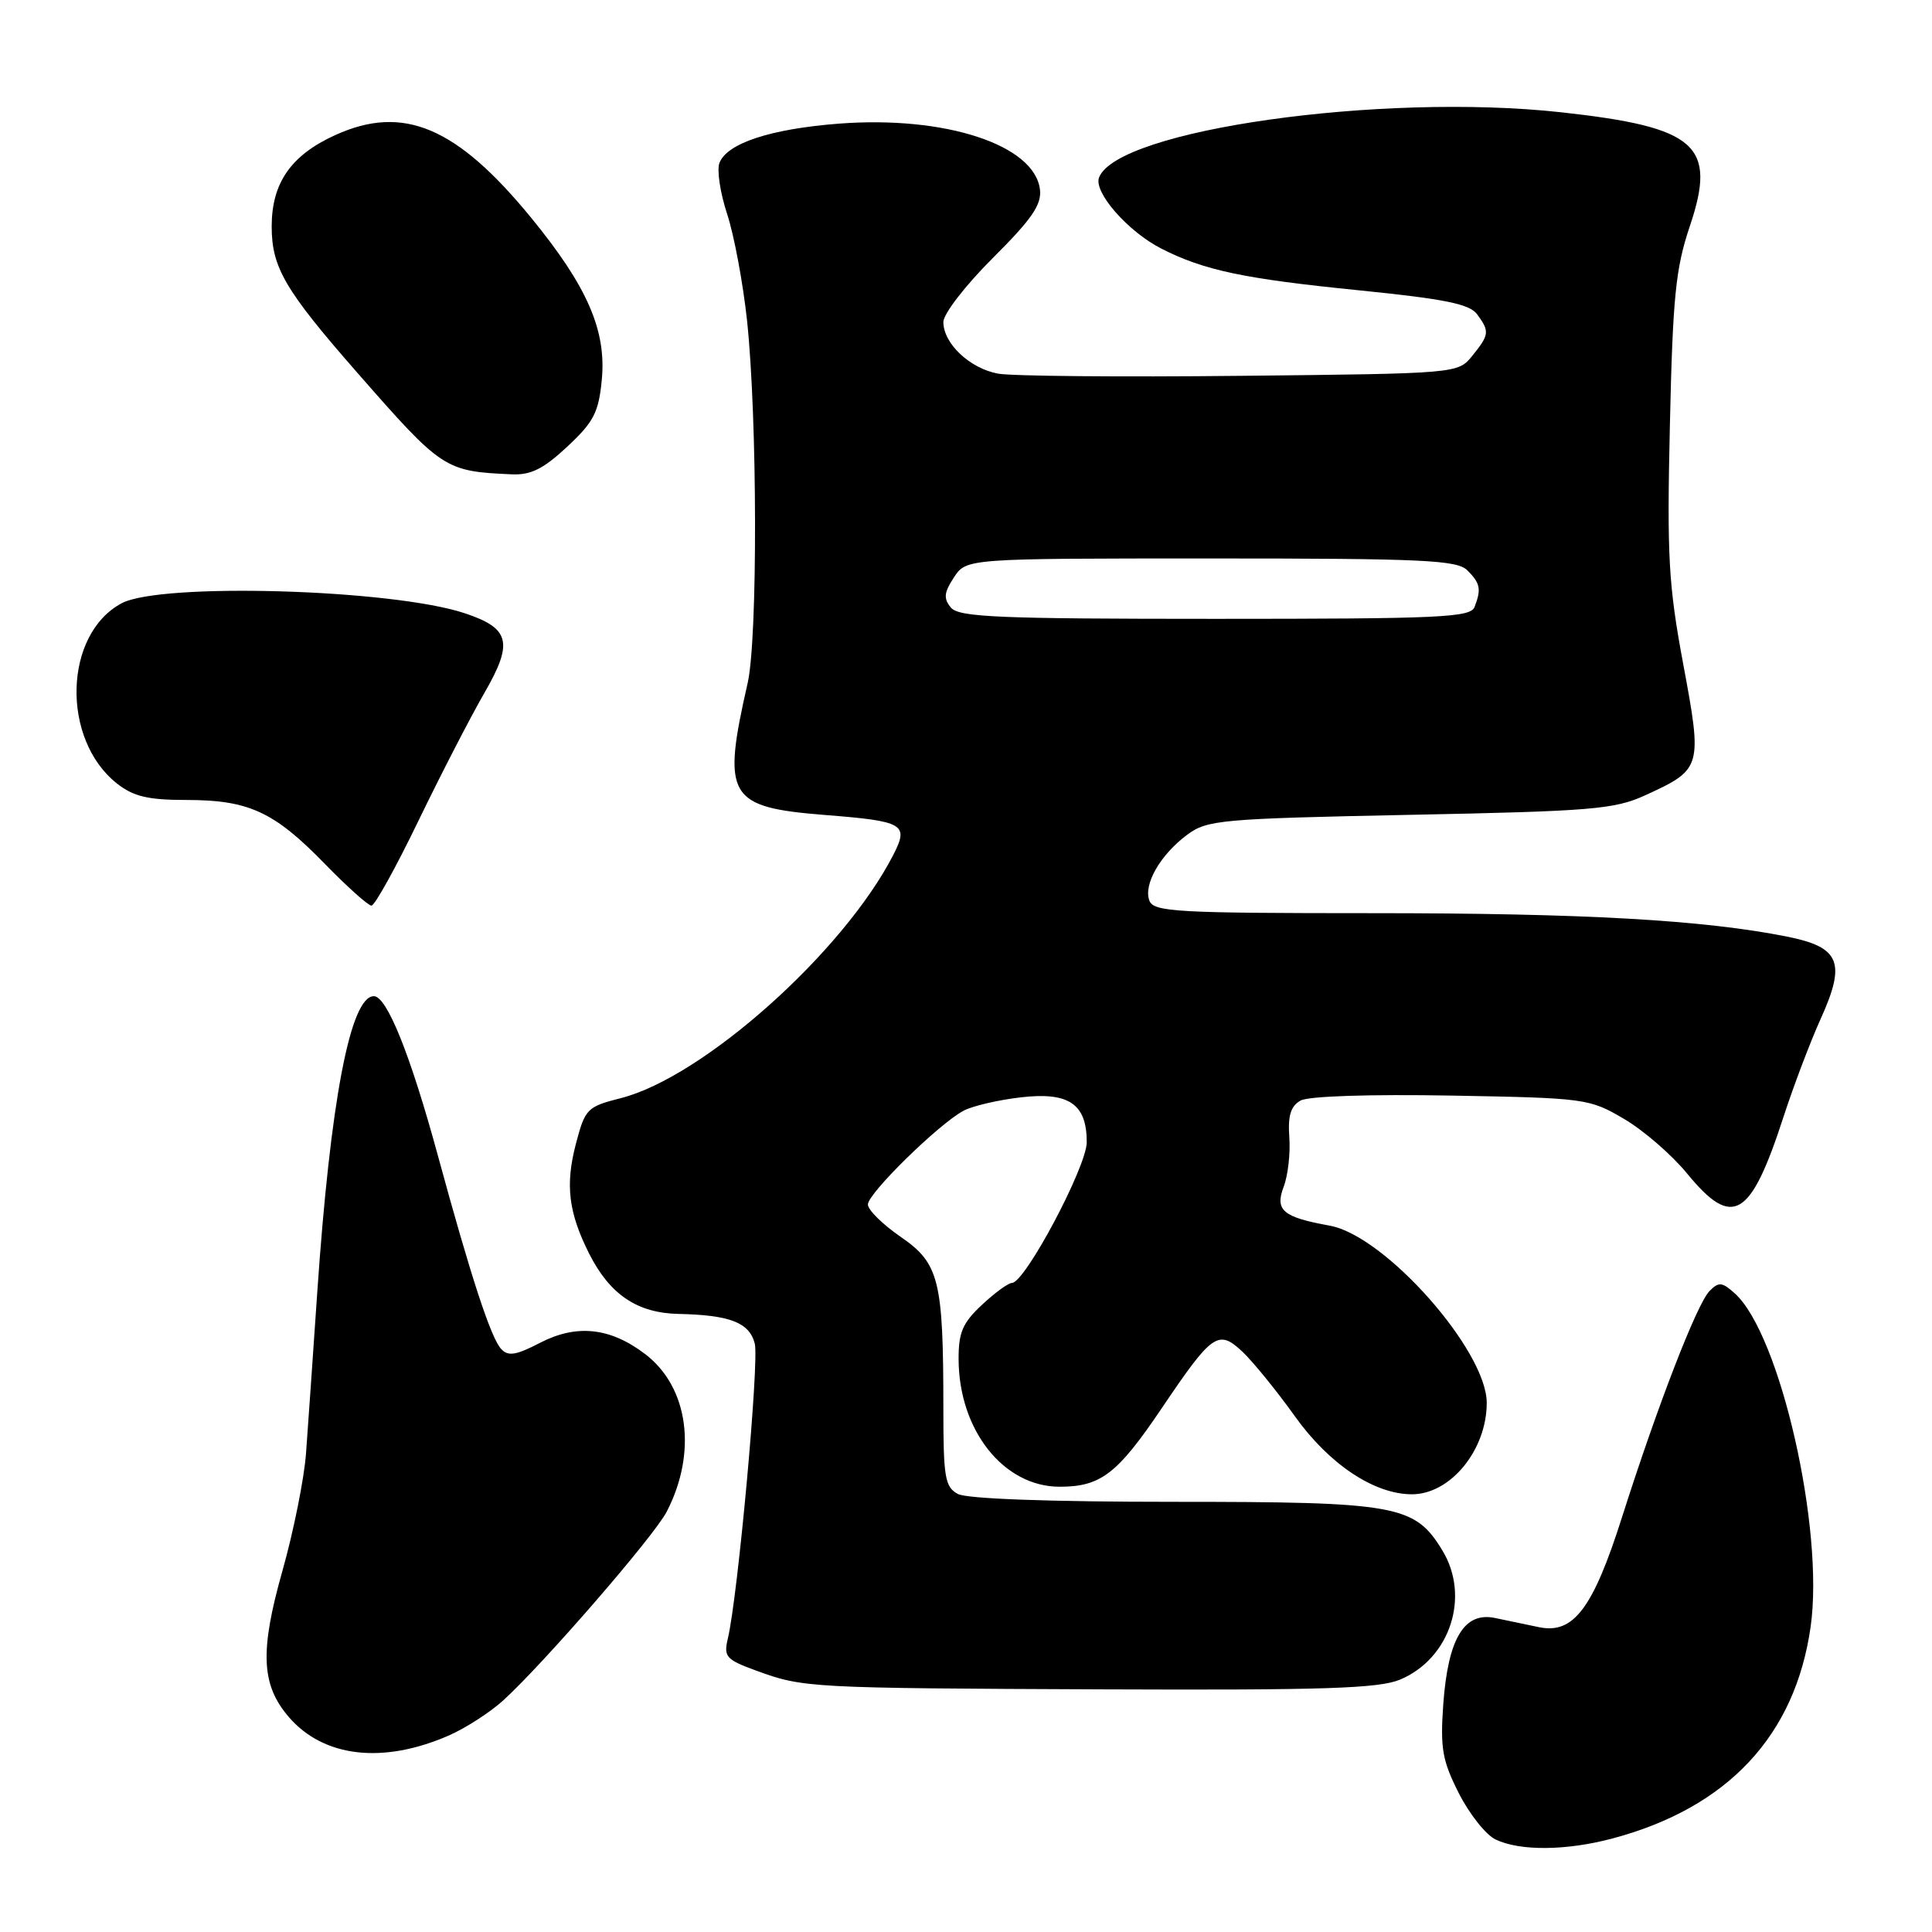 <?xml version="1.0" encoding="UTF-8" standalone="no"?>
<!DOCTYPE svg PUBLIC "-//W3C//DTD SVG 1.1//EN" "http://www.w3.org/Graphics/SVG/1.1/DTD/svg11.dtd" >
<svg xmlns="http://www.w3.org/2000/svg" xmlns:xlink="http://www.w3.org/1999/xlink" version="1.1" viewBox="0 0 256 256">
 <g >
 <path fill="currentColor"
d=" M 213.65 243.61 C 228.93 239.54 237.88 229.98 239.92 215.54 C 241.75 202.62 235.88 176.82 229.88 171.39 C 228.19 169.87 227.75 169.82 226.52 171.07 C 224.85 172.76 219.63 186.26 214.94 200.99 C 211.09 213.12 208.50 216.56 203.93 215.61 C 202.32 215.28 199.69 214.73 198.09 214.39 C 194.01 213.54 191.87 217.11 191.24 225.83 C 190.83 231.67 191.11 233.28 193.30 237.61 C 194.70 240.37 196.89 243.13 198.17 243.74 C 201.39 245.29 207.53 245.24 213.65 243.61 Z  M 59.50 229.95 C 61.70 228.98 64.91 226.91 66.64 225.35 C 71.97 220.51 86.65 203.58 88.34 200.31 C 92.41 192.45 91.23 183.81 85.51 179.44 C 80.86 175.89 76.40 175.42 71.54 177.94 C 68.38 179.58 67.33 179.75 66.41 178.75 C 65.05 177.30 62.40 169.21 58.00 153.04 C 54.37 139.73 51.26 132.00 49.54 132.00 C 46.42 132.00 43.77 145.92 42.03 171.36 C 41.46 179.69 40.80 189.23 40.55 192.56 C 40.31 195.90 38.90 202.92 37.42 208.16 C 34.40 218.83 34.61 223.28 38.29 227.54 C 42.92 232.88 50.77 233.77 59.50 229.95 Z  M 185.51 222.56 C 192.15 219.78 194.85 211.54 191.11 205.42 C 187.46 199.42 185.12 199.00 155.53 199.00 C 139.06 199.00 128.13 198.60 126.93 197.96 C 125.21 197.04 125.00 195.79 125.00 186.60 C 125.00 169.61 124.45 167.41 119.36 163.90 C 116.96 162.25 115.00 160.32 115.00 159.60 C 115.00 158.13 124.39 148.93 127.67 147.18 C 128.84 146.55 132.23 145.76 135.21 145.41 C 141.62 144.65 144.00 146.26 144.00 151.34 C 144.00 154.59 135.81 170.00 134.08 170.00 C 133.60 170.00 131.81 171.31 130.11 172.90 C 127.54 175.30 127.00 176.56 127.02 180.15 C 127.07 189.54 133.00 197.00 140.41 197.00 C 145.85 197.00 148.05 195.31 153.90 186.65 C 160.64 176.66 161.42 176.11 164.62 179.10 C 166.02 180.42 169.15 184.27 171.57 187.65 C 176.11 194.02 182.09 198.00 187.09 198.00 C 192.20 198.00 197.00 192.13 197.00 185.89 C 197.00 178.95 183.53 163.73 176.21 162.41 C 169.98 161.28 168.91 160.38 170.09 157.26 C 170.66 155.77 171.00 152.81 170.84 150.69 C 170.64 147.83 171.02 146.57 172.33 145.83 C 173.39 145.24 181.48 144.98 192.30 145.17 C 210.08 145.49 210.61 145.56 215.19 148.26 C 217.77 149.77 221.53 153.03 223.56 155.51 C 229.58 162.85 231.95 161.46 236.32 148.00 C 237.66 143.88 239.88 138.03 241.25 135.00 C 244.64 127.52 243.81 125.51 236.81 124.11 C 225.76 121.90 209.87 121.00 181.86 121.00 C 155.86 121.00 152.87 120.83 152.30 119.34 C 151.48 117.20 153.74 113.26 157.32 110.60 C 159.96 108.64 161.76 108.48 186.82 107.97 C 210.93 107.49 213.93 107.24 218.00 105.38 C 225.52 101.94 225.59 101.70 223.04 88.02 C 221.08 77.50 220.87 73.72 221.27 56.29 C 221.65 39.33 222.03 35.57 223.90 30.00 C 227.54 19.23 224.85 16.85 206.78 14.87 C 182.98 12.27 148.05 17.21 145.63 23.52 C 144.88 25.46 149.45 30.68 153.88 32.94 C 159.56 35.83 164.81 36.94 180.19 38.48 C 191.46 39.62 194.73 40.28 195.73 41.65 C 197.40 43.92 197.35 44.35 195.09 47.14 C 193.18 49.50 193.18 49.50 164.34 49.80 C 148.48 49.97 134.04 49.84 132.25 49.51 C 128.50 48.82 125.00 45.51 125.00 42.67 C 125.00 41.59 127.94 37.79 131.55 34.19 C 136.70 29.06 138.04 27.13 137.80 25.12 C 137.10 19.20 125.26 15.31 111.19 16.38 C 102.11 17.08 96.33 18.98 95.33 21.59 C 94.97 22.52 95.43 25.58 96.36 28.39 C 97.28 31.20 98.46 37.55 98.99 42.50 C 100.36 55.44 100.41 84.59 99.07 90.50 C 95.63 105.61 96.42 106.96 109.32 107.99 C 119.83 108.82 120.46 109.20 118.35 113.31 C 111.73 126.18 93.17 142.74 82.26 145.51 C 77.78 146.65 77.53 146.91 76.30 151.60 C 74.88 157.03 75.33 160.69 78.09 166.16 C 80.82 171.54 84.44 173.98 89.88 174.10 C 96.74 174.25 99.29 175.24 100.01 178.03 C 100.62 180.38 97.77 211.57 96.44 217.13 C 95.87 219.52 96.21 219.91 100.16 221.35 C 106.44 223.65 107.07 223.69 146.28 223.85 C 175.42 223.97 182.70 223.73 185.51 222.56 Z  M 55.45 108.75 C 58.45 102.56 62.38 94.93 64.20 91.79 C 68.04 85.14 67.58 83.26 61.62 81.27 C 52.04 78.06 21.30 77.16 16.11 79.94 C 8.43 84.05 8.08 97.98 15.51 103.83 C 17.69 105.54 19.62 106.00 24.67 106.00 C 32.94 106.00 36.29 107.54 42.97 114.39 C 45.97 117.48 48.79 120.00 49.22 120.00 C 49.66 120.00 52.46 114.94 55.45 108.75 Z  M 75.17 59.18 C 78.67 55.92 79.33 54.64 79.74 50.33 C 80.37 43.80 77.83 37.96 70.41 28.89 C 60.52 16.80 53.44 13.80 44.42 17.90 C 38.56 20.56 36.00 24.24 36.00 30.00 C 36.00 35.44 37.75 38.43 47.32 49.36 C 58.60 62.24 58.92 62.45 67.79 62.85 C 70.33 62.97 72.00 62.14 75.17 59.18 Z  M 126.00 80.51 C 125.00 79.30 125.08 78.52 126.40 76.51 C 128.05 74.00 128.05 74.00 160.45 74.00 C 188.58 74.00 193.06 74.21 194.43 75.57 C 196.15 77.29 196.30 78.05 195.39 80.42 C 194.86 81.82 190.89 82.00 161.02 82.00 C 132.27 82.00 127.06 81.78 126.00 80.51 Z "/>
</g>
</svg>
